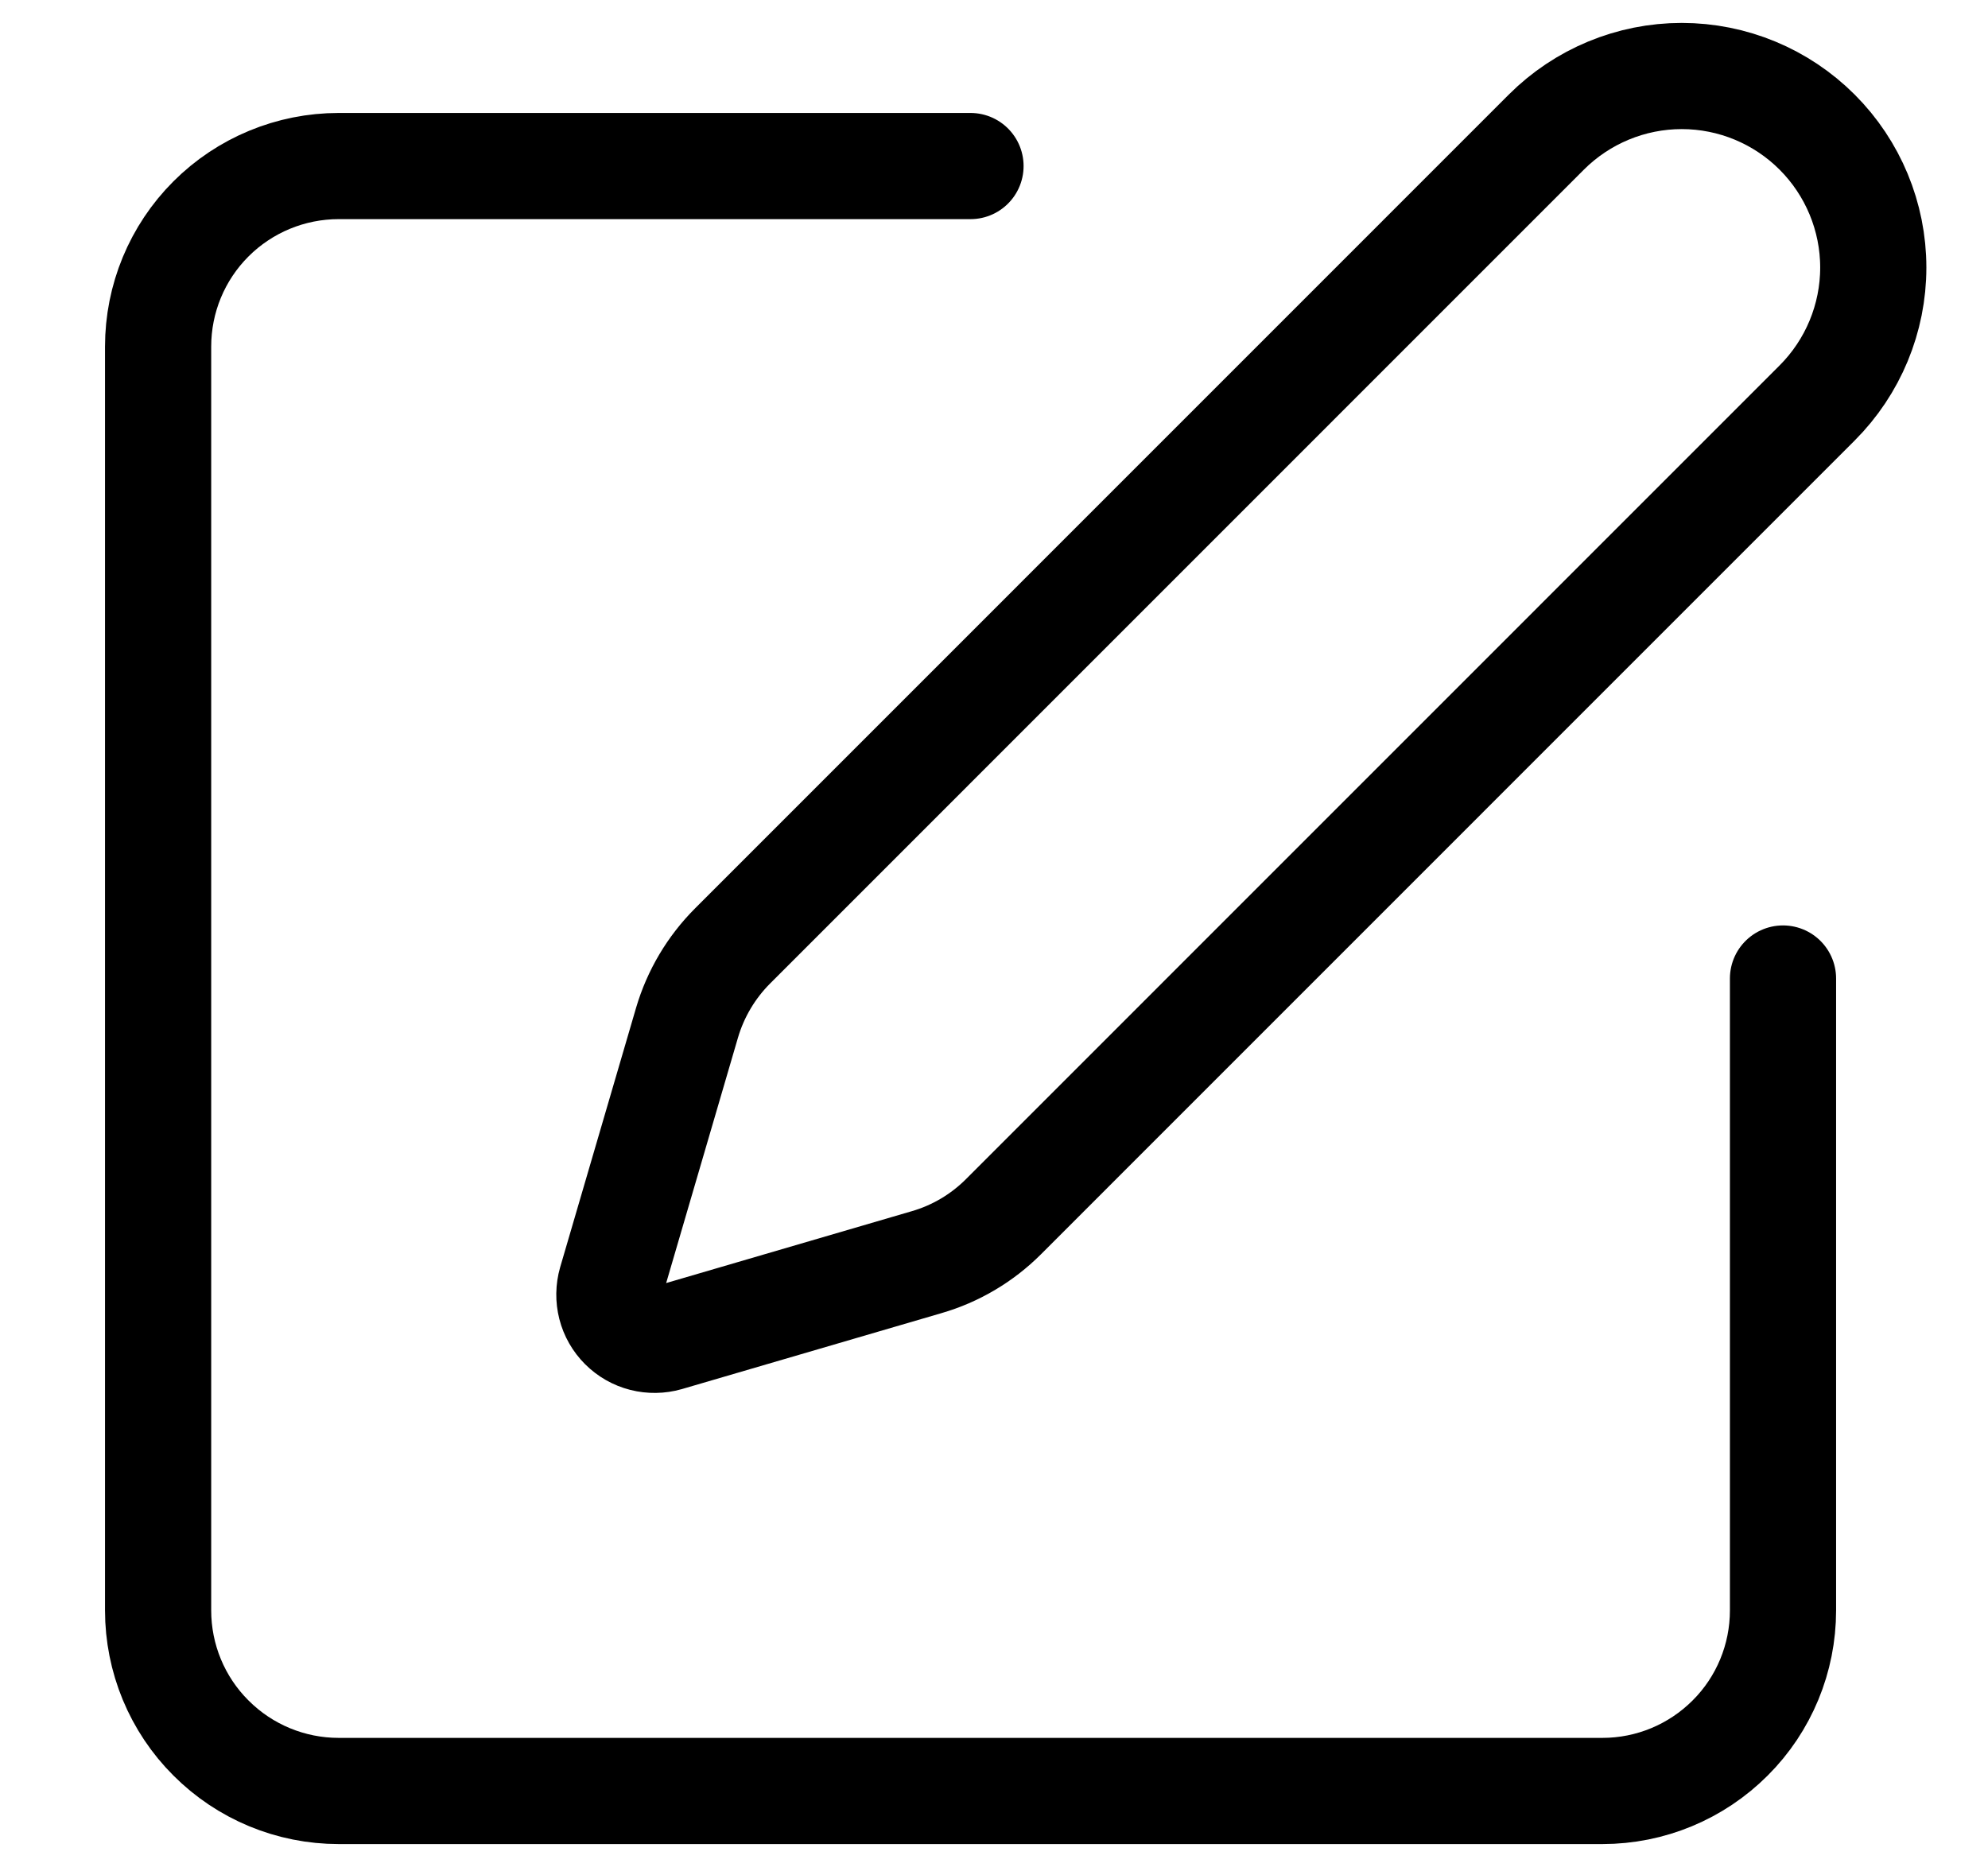 <svg width="17" height="16" viewBox="0 0 17 16" fill="none" xmlns="http://www.w3.org/2000/svg">
<path d="M8.299 1.42H2.896C2.486 1.42 2.093 1.583 1.804 1.872C1.514 2.162 1.352 2.554 1.352 2.964V13.772C1.352 14.181 1.514 14.574 1.804 14.863C2.093 15.153 2.486 15.316 2.896 15.316H13.703C14.113 15.316 14.505 15.153 14.795 14.863C15.085 14.574 15.247 14.181 15.247 13.772V8.368" stroke="black" stroke-width="0.908" stroke-linecap="round" stroke-linejoin="round"/>
<path d="M13.223 1.13C13.53 0.823 13.947 0.65 14.381 0.65C14.816 0.65 15.232 0.823 15.539 1.13C15.846 1.437 16.019 1.854 16.019 2.288C16.019 2.722 15.846 3.139 15.539 3.446L8.581 10.405C8.398 10.588 8.172 10.722 7.923 10.794L5.705 11.443C5.639 11.462 5.568 11.463 5.501 11.446C5.434 11.429 5.373 11.394 5.324 11.345C5.275 11.296 5.24 11.235 5.223 11.168C5.206 11.101 5.207 11.031 5.226 10.964L5.875 8.746C5.948 8.498 6.082 8.272 6.265 8.089L13.223 1.13Z" stroke="black" stroke-width="0.908" stroke-linecap="round" stroke-linejoin="round"/>
</svg>

